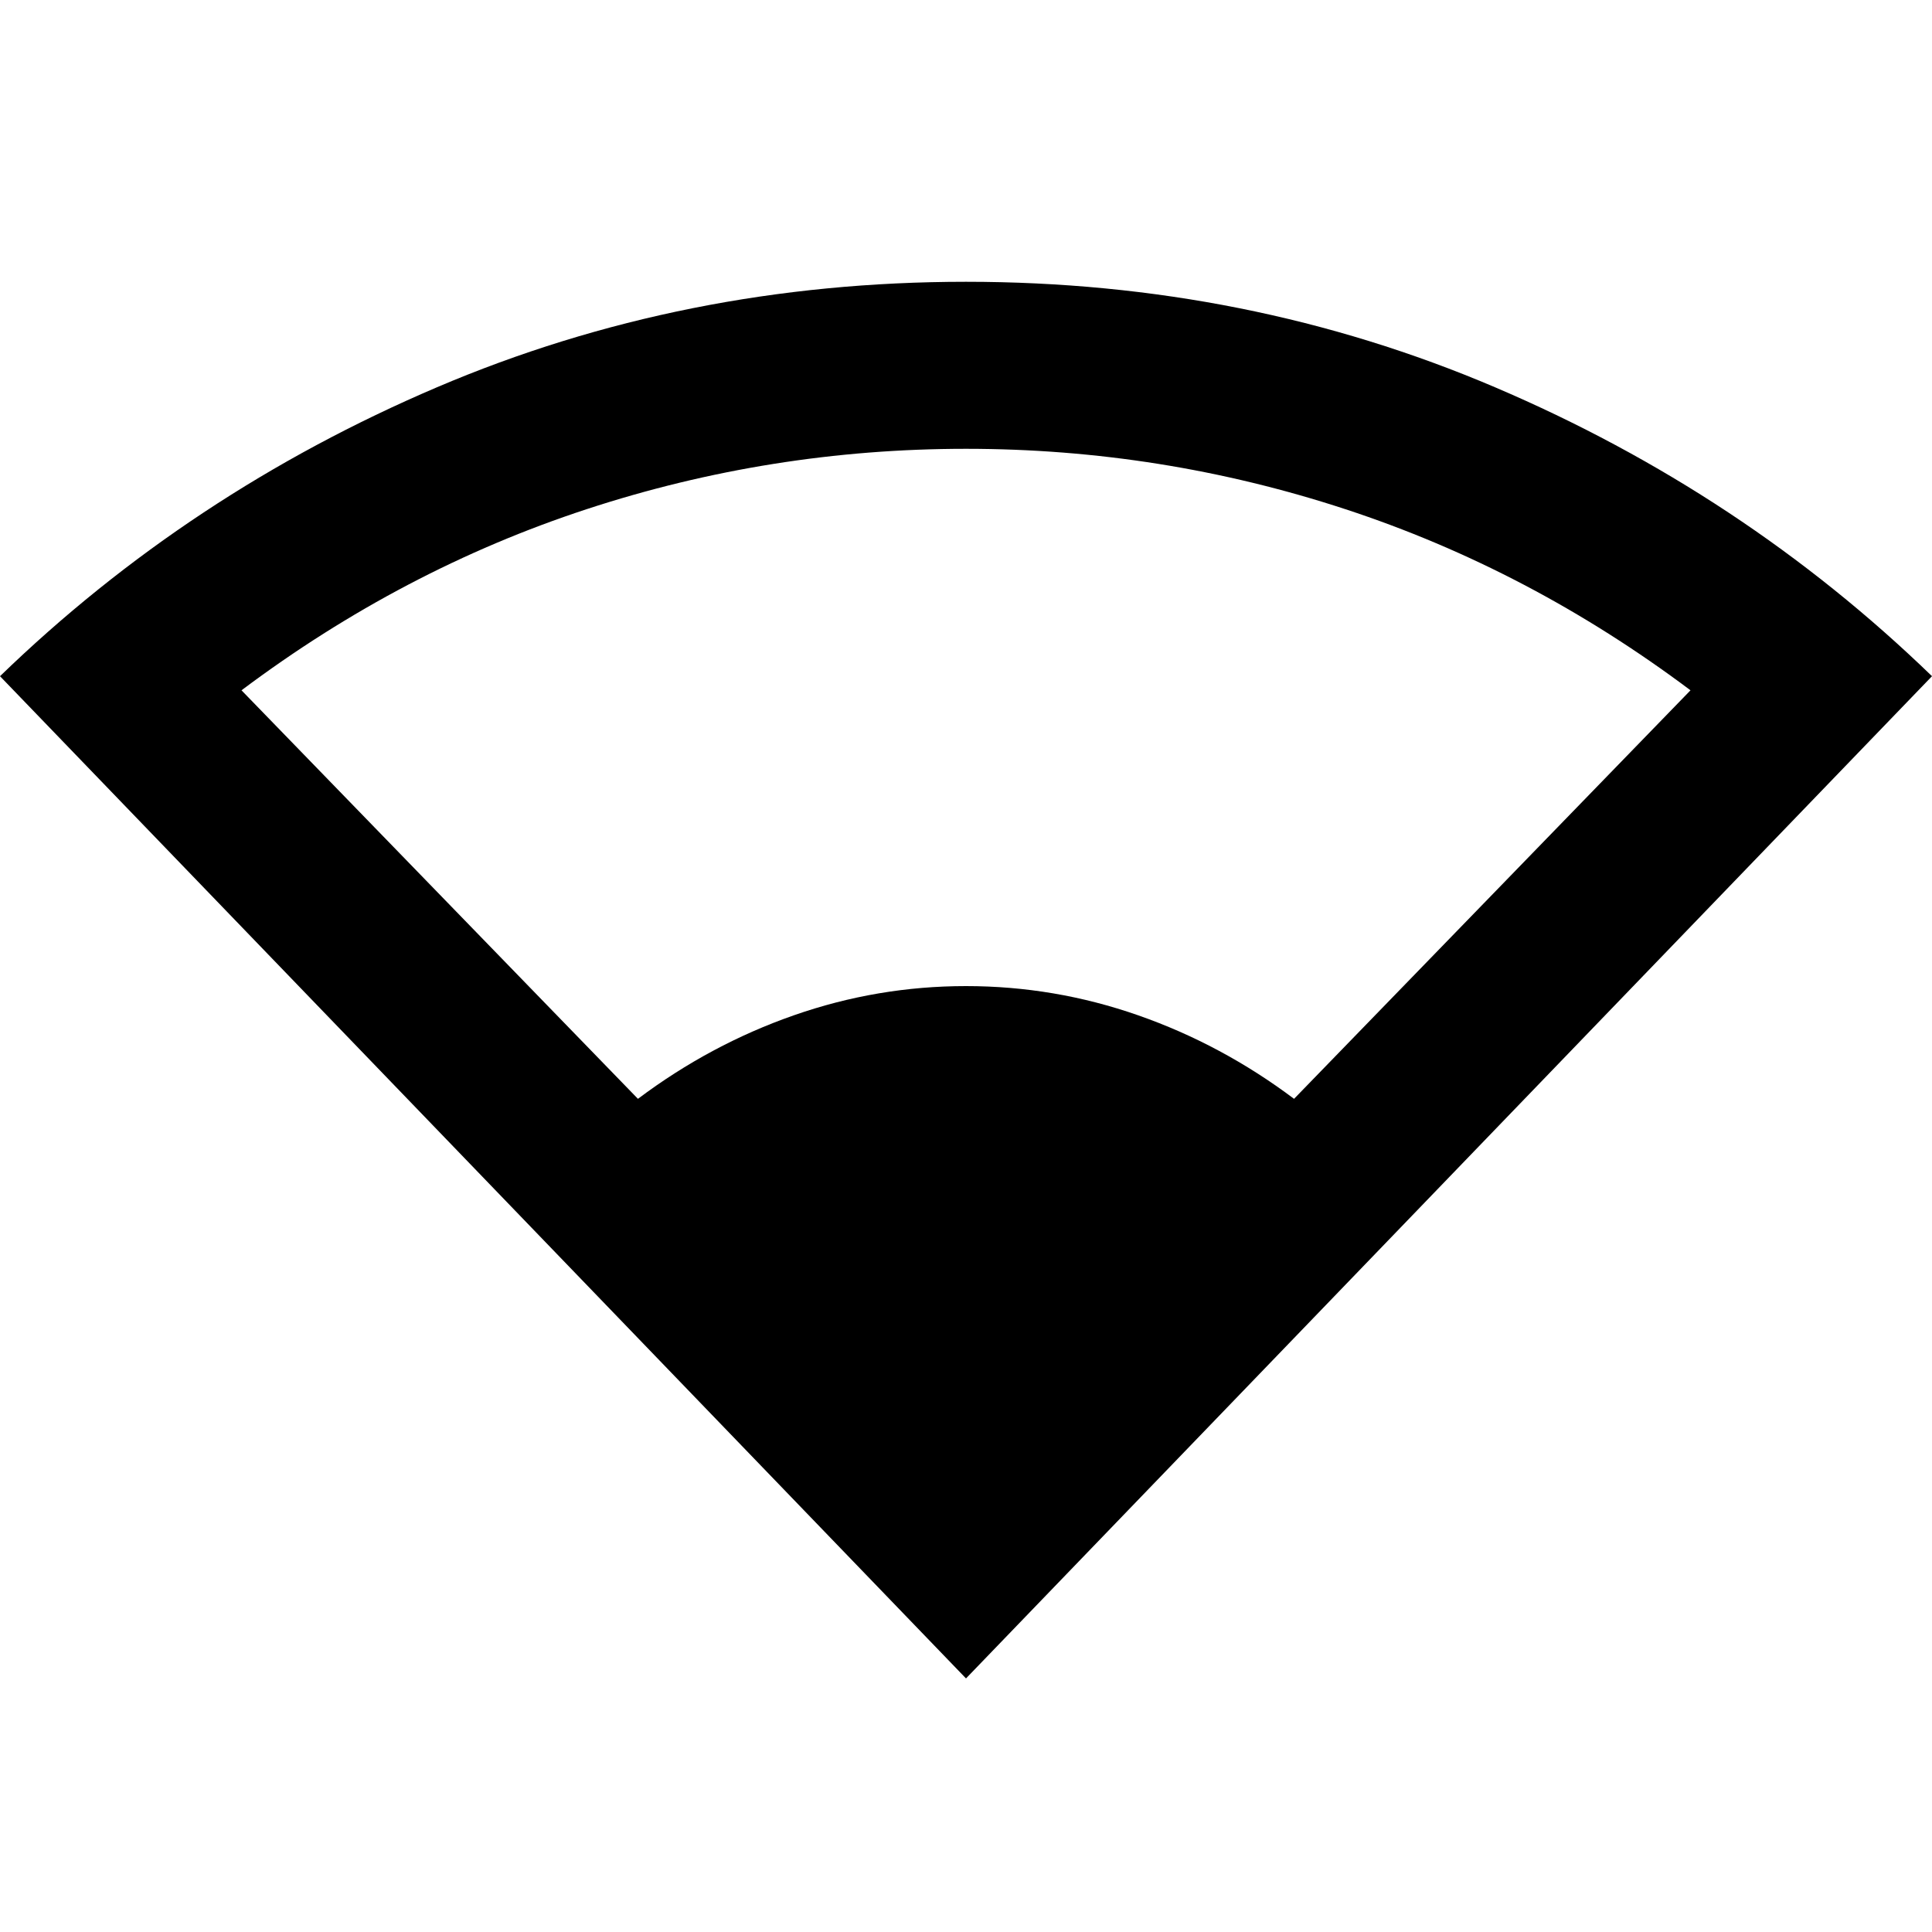 <svg xmlns="http://www.w3.org/2000/svg" viewBox="0 0 20 20"><path d="M10 17.375 0 7q1.958-1.896 4.521-2.99Q7.083 2.917 10 2.917q2.917 0 5.479 1.093Q18.042 5.104 20 7Zm-3.396-6q.75-.563 1.615-.865.864-.302 1.781-.302.917 0 1.781.302.865.302 1.615.865L17.5 7.146q-1.667-1.25-3.573-1.875T10 4.646q-2.021 0-3.927.625-1.906.625-3.573 1.875Z"/></svg>
